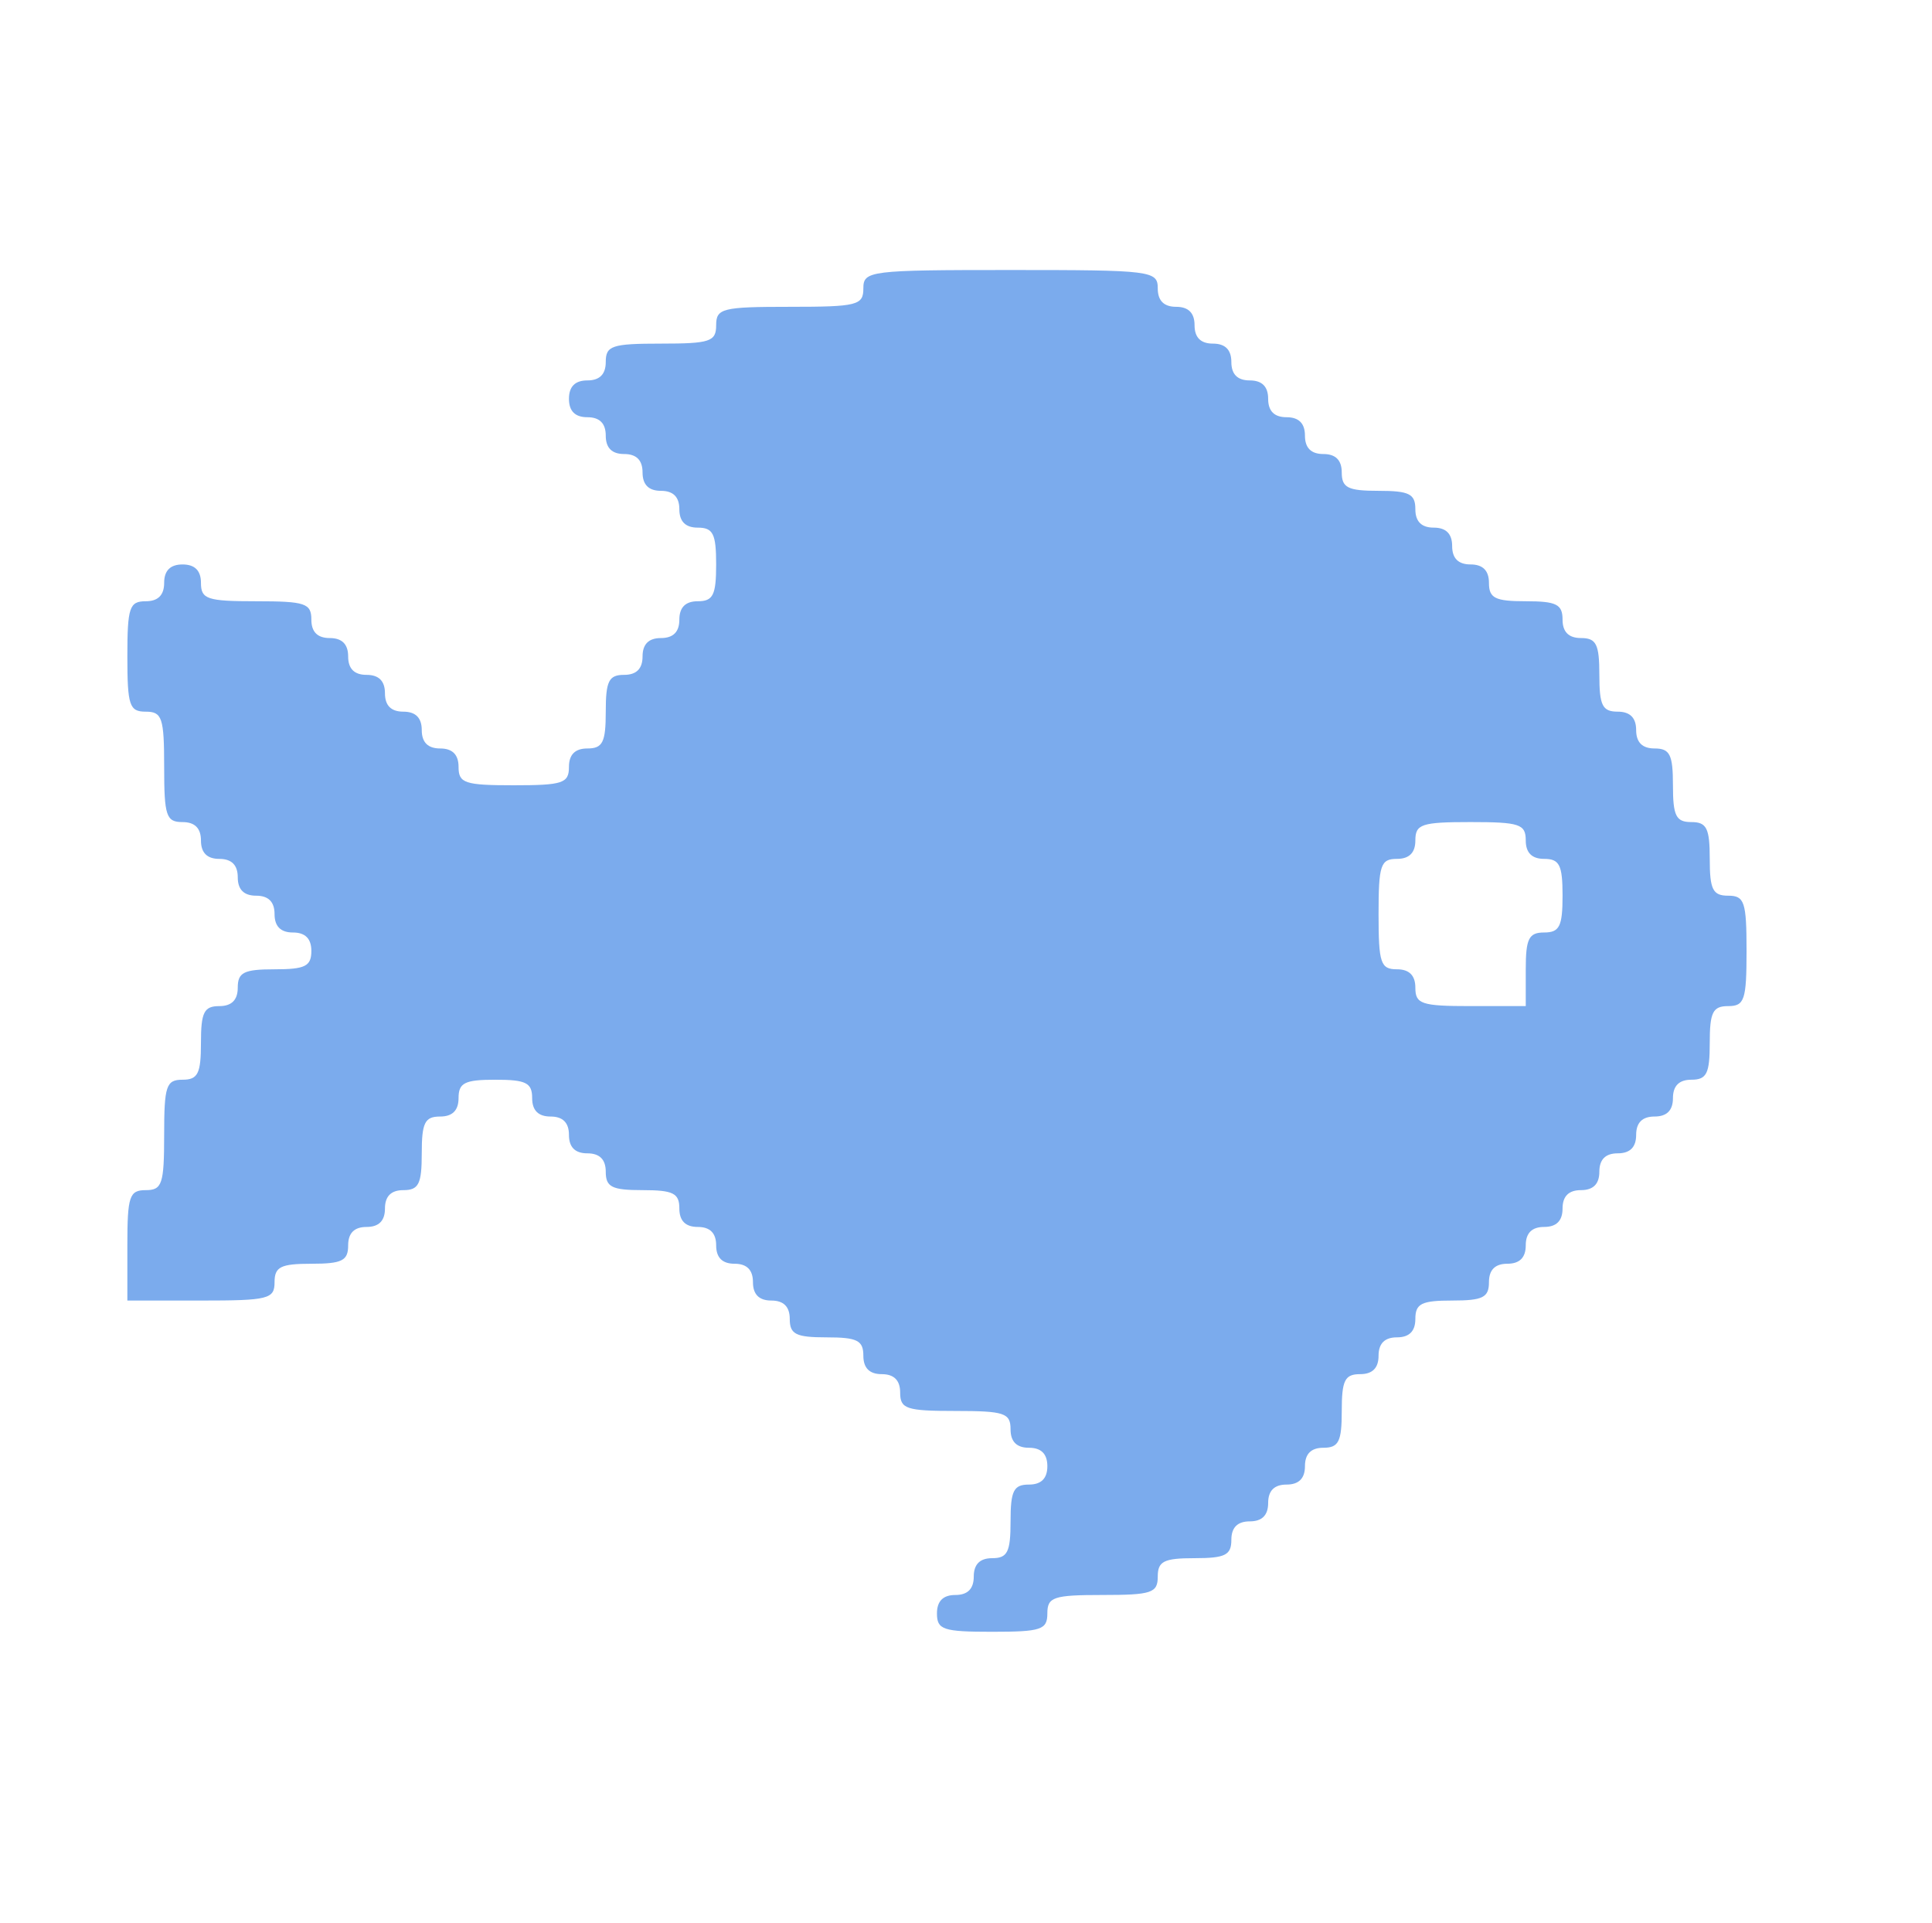 
<svg
   
   xmlns="http://www.w3.org/2000/svg"
   xmlns:sodipodi="http://sodipodi.sourceforge.net/DTD/sodipodi-0.dtd"
   xmlns:inkscape="http://www.inkscape.org/namespaces/inkscape"
   id="svg2"
   version="1.1"
   inkscape:version="0.91 r13725"
   width="500"
   height="497.619"
   viewBox="0 0 500 497.619"
   sodipodi:docname="fish.svg">
  <defs
     id="defs6" />
  <sodipodi:namedview
     pagecolor="#ffffff"
     bordercolor="#666666"
     borderopacity="1"
     objecttolerance="10"
     gridtolerance="10"
     guidetolerance="10"
     inkscape:pageopacity="0"
     inkscape:pageshadow="2"
     inkscape:window-width="640"
     inkscape:window-height="480"
     id="namedview4"
     showgrid="false"
     inkscape:zoom="0.47425837"
     inkscape:cx="250"
     inkscape:cy="248.80952"
     inkscape:window-x="0"
     inkscape:window-y="0"
     inkscape:window-maximized="0"
     inkscape:current-layer="svg2" />
  <path
     style="fill:#7babed"
     d="m 242.484,417.484 c 0,-3.175 1.587,-4.762 4.762,-4.762 3.175,0 4.762,-1.587 4.762,-4.762 0,-3.175 1.587,-4.762 4.762,-4.762 3.968,0 4.762,-1.587 4.762,-9.524 0,-7.936 0.794,-9.524 4.762,-9.524 3.175,0 4.762,-1.587 4.762,-4.762 0,-3.175 -1.587,-4.762 -4.762,-4.762 -3.175,0 -4.762,-1.587 -4.762,-4.762 0,-4.233 -1.587,-4.762 -14.286,-4.762 -12.698,0 -14.286,-0.529 -14.286,-4.762 0,-3.175 -1.587,-4.762 -4.762,-4.762 -3.175,0 -4.762,-1.587 -4.762,-4.762 0,-3.968 -1.587,-4.762 -9.524,-4.762 -7.936,0 -9.524,-0.794 -9.524,-4.762 0,-3.175 -1.587,-4.762 -4.762,-4.762 -3.175,0 -4.762,-1.587 -4.762,-4.762 0,-3.175 -1.587,-4.762 -4.762,-4.762 -3.175,0 -4.762,-1.587 -4.762,-4.762 0,-3.175 -1.587,-4.762 -4.762,-4.762 -3.175,0 -4.762,-1.587 -4.762,-4.762 0,-3.968 -1.587,-4.762 -9.524,-4.762 -7.937,0 -9.524,-0.794 -9.524,-4.762 0,-3.175 -1.587,-4.762 -4.762,-4.762 -3.175,0 -4.762,-1.587 -4.762,-4.762 0,-3.175 -1.587,-4.762 -4.762,-4.762 -3.175,0 -4.762,-1.587 -4.762,-4.762 0,-3.968 -1.587,-4.762 -9.524,-4.762 -7.937,0 -9.524,0.794 -9.524,4.762 0,3.175 -1.587,4.762 -4.762,4.762 -3.968,0 -4.762,1.587 -4.762,9.524 0,7.936 -0.794,9.524 -4.762,9.524 -3.175,0 -4.762,1.587 -4.762,4.762 0,3.175 -1.587,4.762 -4.762,4.762 -3.175,0 -4.762,1.587 -4.762,4.762 0,3.968 -1.587,4.762 -9.524,4.762 -7.936,0 -9.524,0.794 -9.524,4.762 0,4.365 -1.587,4.762 -19.048,4.762 l -19.048,0 0,-14.286 c 0,-12.698 0.529,-14.286 4.762,-14.286 4.233,0 4.762,-1.587 4.762,-14.286 0,-12.698 0.529,-14.286 4.762,-14.286 3.968,0 4.762,-1.587 4.762,-9.524 0,-7.936 0.794,-9.524 4.762,-9.524 3.175,0 4.762,-1.587 4.762,-4.762 0,-3.968 1.587,-4.762 9.524,-4.762 7.936,0 9.524,-0.794 9.524,-4.762 0,-3.175 -1.587,-4.762 -4.762,-4.762 -3.175,0 -4.762,-1.587 -4.762,-4.762 0,-3.175 -1.587,-4.762 -4.762,-4.762 -3.175,0 -4.762,-1.587 -4.762,-4.762 0,-3.175 -1.587,-4.762 -4.762,-4.762 -3.175,0 -4.762,-1.587 -4.762,-4.762 0,-3.175 -1.587,-4.762 -4.762,-4.762 -4.233,0 -4.762,-1.587 -4.762,-14.286 0,-12.698 -0.529,-14.286 -4.762,-14.286 -4.233,0 -4.762,-1.587 -4.762,-14.286 0,-12.698 0.529,-14.286 4.762,-14.286 3.175,0 4.762,-1.587 4.762,-4.762 0,-3.175 1.587,-4.762 4.762,-4.762 3.175,0 4.762,1.587 4.762,4.762 0,4.233 1.587,4.762 14.286,4.762 12.698,0 14.286,0.529 14.286,4.762 0,3.175 1.587,4.762 4.762,4.762 3.175,0 4.762,1.587 4.762,4.762 0,3.175 1.587,4.762 4.762,4.762 3.175,0 4.762,1.587 4.762,4.762 0,3.175 1.587,4.762 4.762,4.762 3.175,0 4.762,1.587 4.762,4.762 0,3.175 1.587,4.762 4.762,4.762 3.175,0 4.762,1.587 4.762,4.762 0,4.233 1.587,4.762 14.286,4.762 12.698,0 14.286,-0.529 14.286,-4.762 0,-3.175 1.587,-4.762 4.762,-4.762 3.968,0 4.762,-1.587 4.762,-9.524 0,-7.937 0.794,-9.524 4.762,-9.524 3.175,0 4.762,-1.587 4.762,-4.762 0,-3.175 1.587,-4.762 4.762,-4.762 3.175,0 4.762,-1.587 4.762,-4.762 0,-3.175 1.587,-4.762 4.762,-4.762 3.968,0 4.762,-1.587 4.762,-9.524 0,-7.937 -0.794,-9.524 -4.762,-9.524 -3.175,0 -4.762,-1.587 -4.762,-4.762 0,-3.175 -1.587,-4.762 -4.762,-4.762 -3.175,0 -4.762,-1.587 -4.762,-4.762 0,-3.175 -1.587,-4.762 -4.762,-4.762 -3.175,0 -4.762,-1.587 -4.762,-4.762 0,-3.175 -1.587,-4.762 -4.762,-4.762 -3.175,0 -4.762,-1.587 -4.762,-4.762 0,-3.175 1.587,-4.762 4.762,-4.762 3.175,0 4.762,-1.587 4.762,-4.762 0,-4.233 1.587,-4.762 14.286,-4.762 12.698,0 14.286,-0.529 14.286,-4.762 0,-4.365 1.587,-4.762 19.048,-4.762 17.46,0 19.048,-0.397 19.048,-4.762 0,-4.563 1.587,-4.762 38.095,-4.762 36.508,0 38.095,0.198 38.095,4.762 0,3.175 1.587,4.762 4.762,4.762 3.175,0 4.762,1.587 4.762,4.762 0,3.175 1.587,4.762 4.762,4.762 3.175,0 4.762,1.587 4.762,4.762 0,3.175 1.587,4.762 4.762,4.762 3.175,0 4.762,1.587 4.762,4.762 0,3.175 1.587,4.762 4.762,4.762 3.175,0 4.762,1.587 4.762,4.762 0,3.175 1.587,4.762 4.762,4.762 3.175,0 4.762,1.587 4.762,4.762 0,3.968 1.587,4.762 9.524,4.762 7.936,0 9.524,0.794 9.524,4.762 0,3.175 1.587,4.762 4.762,4.762 3.175,0 4.762,1.587 4.762,4.762 0,3.175 1.587,4.762 4.762,4.762 3.175,0 4.762,1.587 4.762,4.762 0,3.968 1.587,4.762 9.524,4.762 7.936,0 9.524,0.794 9.524,4.762 0,3.175 1.587,4.762 4.762,4.762 3.968,0 4.762,1.587 4.762,9.524 0,7.937 0.794,9.524 4.762,9.524 3.175,0 4.762,1.587 4.762,4.762 0,3.175 1.587,4.762 4.762,4.762 3.968,0 4.762,1.587 4.762,9.524 0,7.936 0.794,9.524 4.762,9.524 3.968,0 4.762,1.587 4.762,9.524 0,7.936 0.794,9.524 4.762,9.524 4.233,0 4.762,1.587 4.762,14.286 0,12.698 -0.529,14.286 -4.762,14.286 -3.968,0 -4.762,1.587 -4.762,9.524 0,7.937 -0.794,9.524 -4.762,9.524 -3.175,0 -4.762,1.587 -4.762,4.762 0,3.175 -1.587,4.762 -4.762,4.762 -3.175,0 -4.762,1.587 -4.762,4.762 0,3.175 -1.587,4.762 -4.762,4.762 -3.175,0 -4.762,1.587 -4.762,4.762 0,3.175 -1.587,4.762 -4.762,4.762 -3.175,0 -4.762,1.587 -4.762,4.762 0,3.175 -1.587,4.762 -4.762,4.762 -3.175,0 -4.762,1.587 -4.762,4.762 0,3.175 -1.587,4.762 -4.762,4.762 -3.175,0 -4.762,1.587 -4.762,4.762 0,3.968 -1.587,4.762 -9.524,4.762 -7.936,0 -9.524,0.794 -9.524,4.762 0,3.175 -1.587,4.762 -4.762,4.762 -3.175,0 -4.762,1.587 -4.762,4.762 0,3.175 -1.587,4.762 -4.762,4.762 -3.968,0 -4.762,1.587 -4.762,9.524 0,7.936 -0.794,9.524 -4.762,9.524 -3.175,0 -4.762,1.587 -4.762,4.762 0,3.175 -1.587,4.762 -4.762,4.762 -3.175,0 -4.762,1.587 -4.762,4.762 0,3.175 -1.587,4.762 -4.762,4.762 -3.175,0 -4.762,1.587 -4.762,4.762 0,3.968 -1.587,4.762 -9.524,4.762 -7.936,0 -9.524,0.794 -9.524,4.762 0,4.233 -1.587,4.762 -14.286,4.762 -12.698,0 -14.286,0.529 -14.286,4.762 0,4.233 -1.587,4.762 -14.286,4.762 -12.698,0 -14.286,-0.529 -14.286,-4.762 z M 394.865,250.817 c 0,-7.936 0.794,-9.524 4.762,-9.524 3.968,0 4.762,-1.587 4.762,-9.524 0,-7.937 -0.794,-9.524 -4.762,-9.524 -3.175,0 -4.762,-1.587 -4.762,-4.762 0,-4.233 -1.587,-4.762 -14.286,-4.762 -12.698,0 -14.286,0.529 -14.286,4.762 0,3.175 -1.587,4.762 -4.762,4.762 -4.233,0 -4.762,1.587 -4.762,14.286 0,12.698 0.529,14.286 4.762,14.286 3.175,0 4.762,1.587 4.762,4.762 0,4.233 1.587,4.762 14.286,4.762 l 14.286,0 0,-9.524 z"
     id="path3364"
     inkscape:connector-curvature="0" />
</svg>
